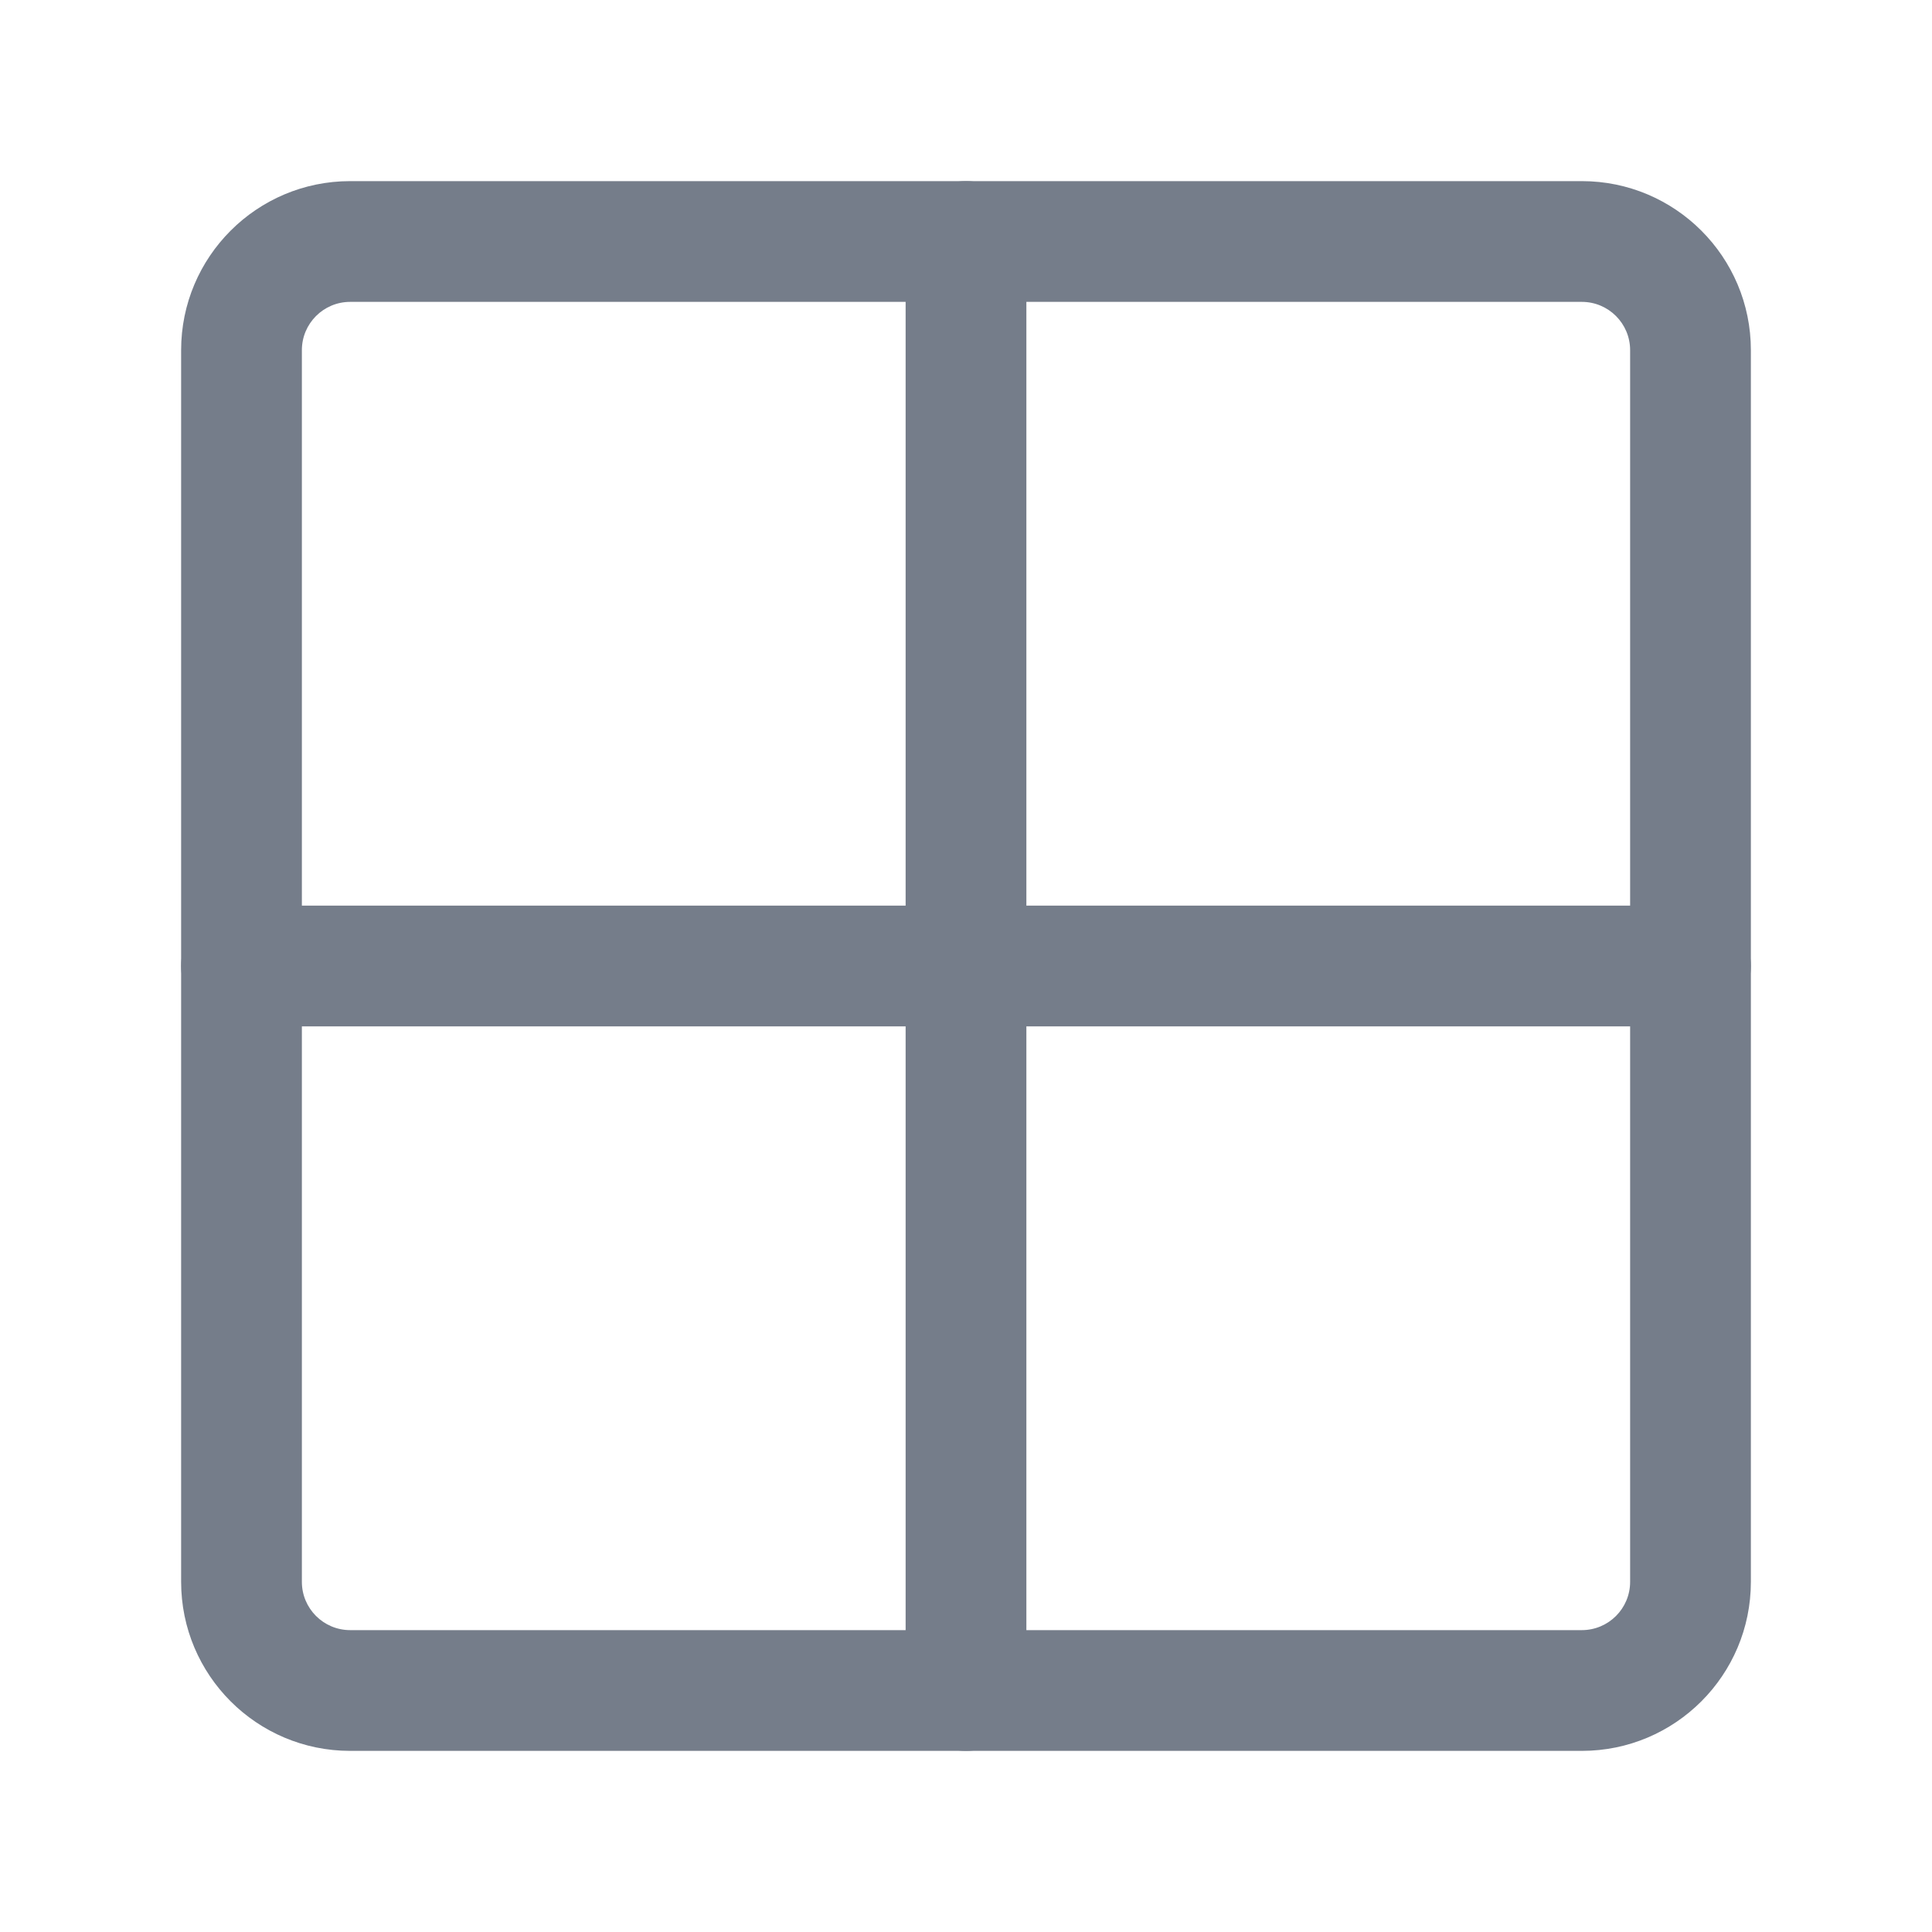 <svg width="16" height="16" viewBox="0 0 16 16" fill="none" xmlns="http://www.w3.org/2000/svg">
<g id="Icon/Grid">
<g id="Vector">
<path fill-rule="evenodd" clip-rule="evenodd" d="M1.5 2.9C1.5 2.127 2.127 1.5 2.9 1.5H13.1C13.873 1.5 14.5 2.127 14.5 2.9V13.1C14.5 13.873 13.873 14.5 13.1 14.5H2.9C2.127 14.5 1.5 13.873 1.5 13.1V2.9ZM2.9 2.5C2.679 2.5 2.5 2.679 2.5 2.9V13.1C2.5 13.321 2.679 13.5 2.9 13.5H13.1C13.321 13.5 13.5 13.321 13.5 13.1V2.9C13.5 2.679 13.321 2.5 13.1 2.5H2.9Z" fill="#757D8A"/>
<path fill-rule="evenodd" clip-rule="evenodd" d="M8 1.5C8.276 1.5 8.5 1.724 8.5 2V14C8.5 14.276 8.276 14.5 8 14.5C7.724 14.5 7.5 14.276 7.5 14V2C7.5 1.724 7.724 1.5 8 1.5Z" fill="#757D8A"/>
<path fill-rule="evenodd" clip-rule="evenodd" d="M1.5 8C1.5 7.724 1.724 7.5 2 7.5H14C14.276 7.5 14.5 7.724 14.5 8C14.5 8.276 14.276 8.5 14 8.5H2C1.724 8.5 1.5 8.276 1.5 8Z" fill="#757D8A"/>
</g>
</g>
</svg>
